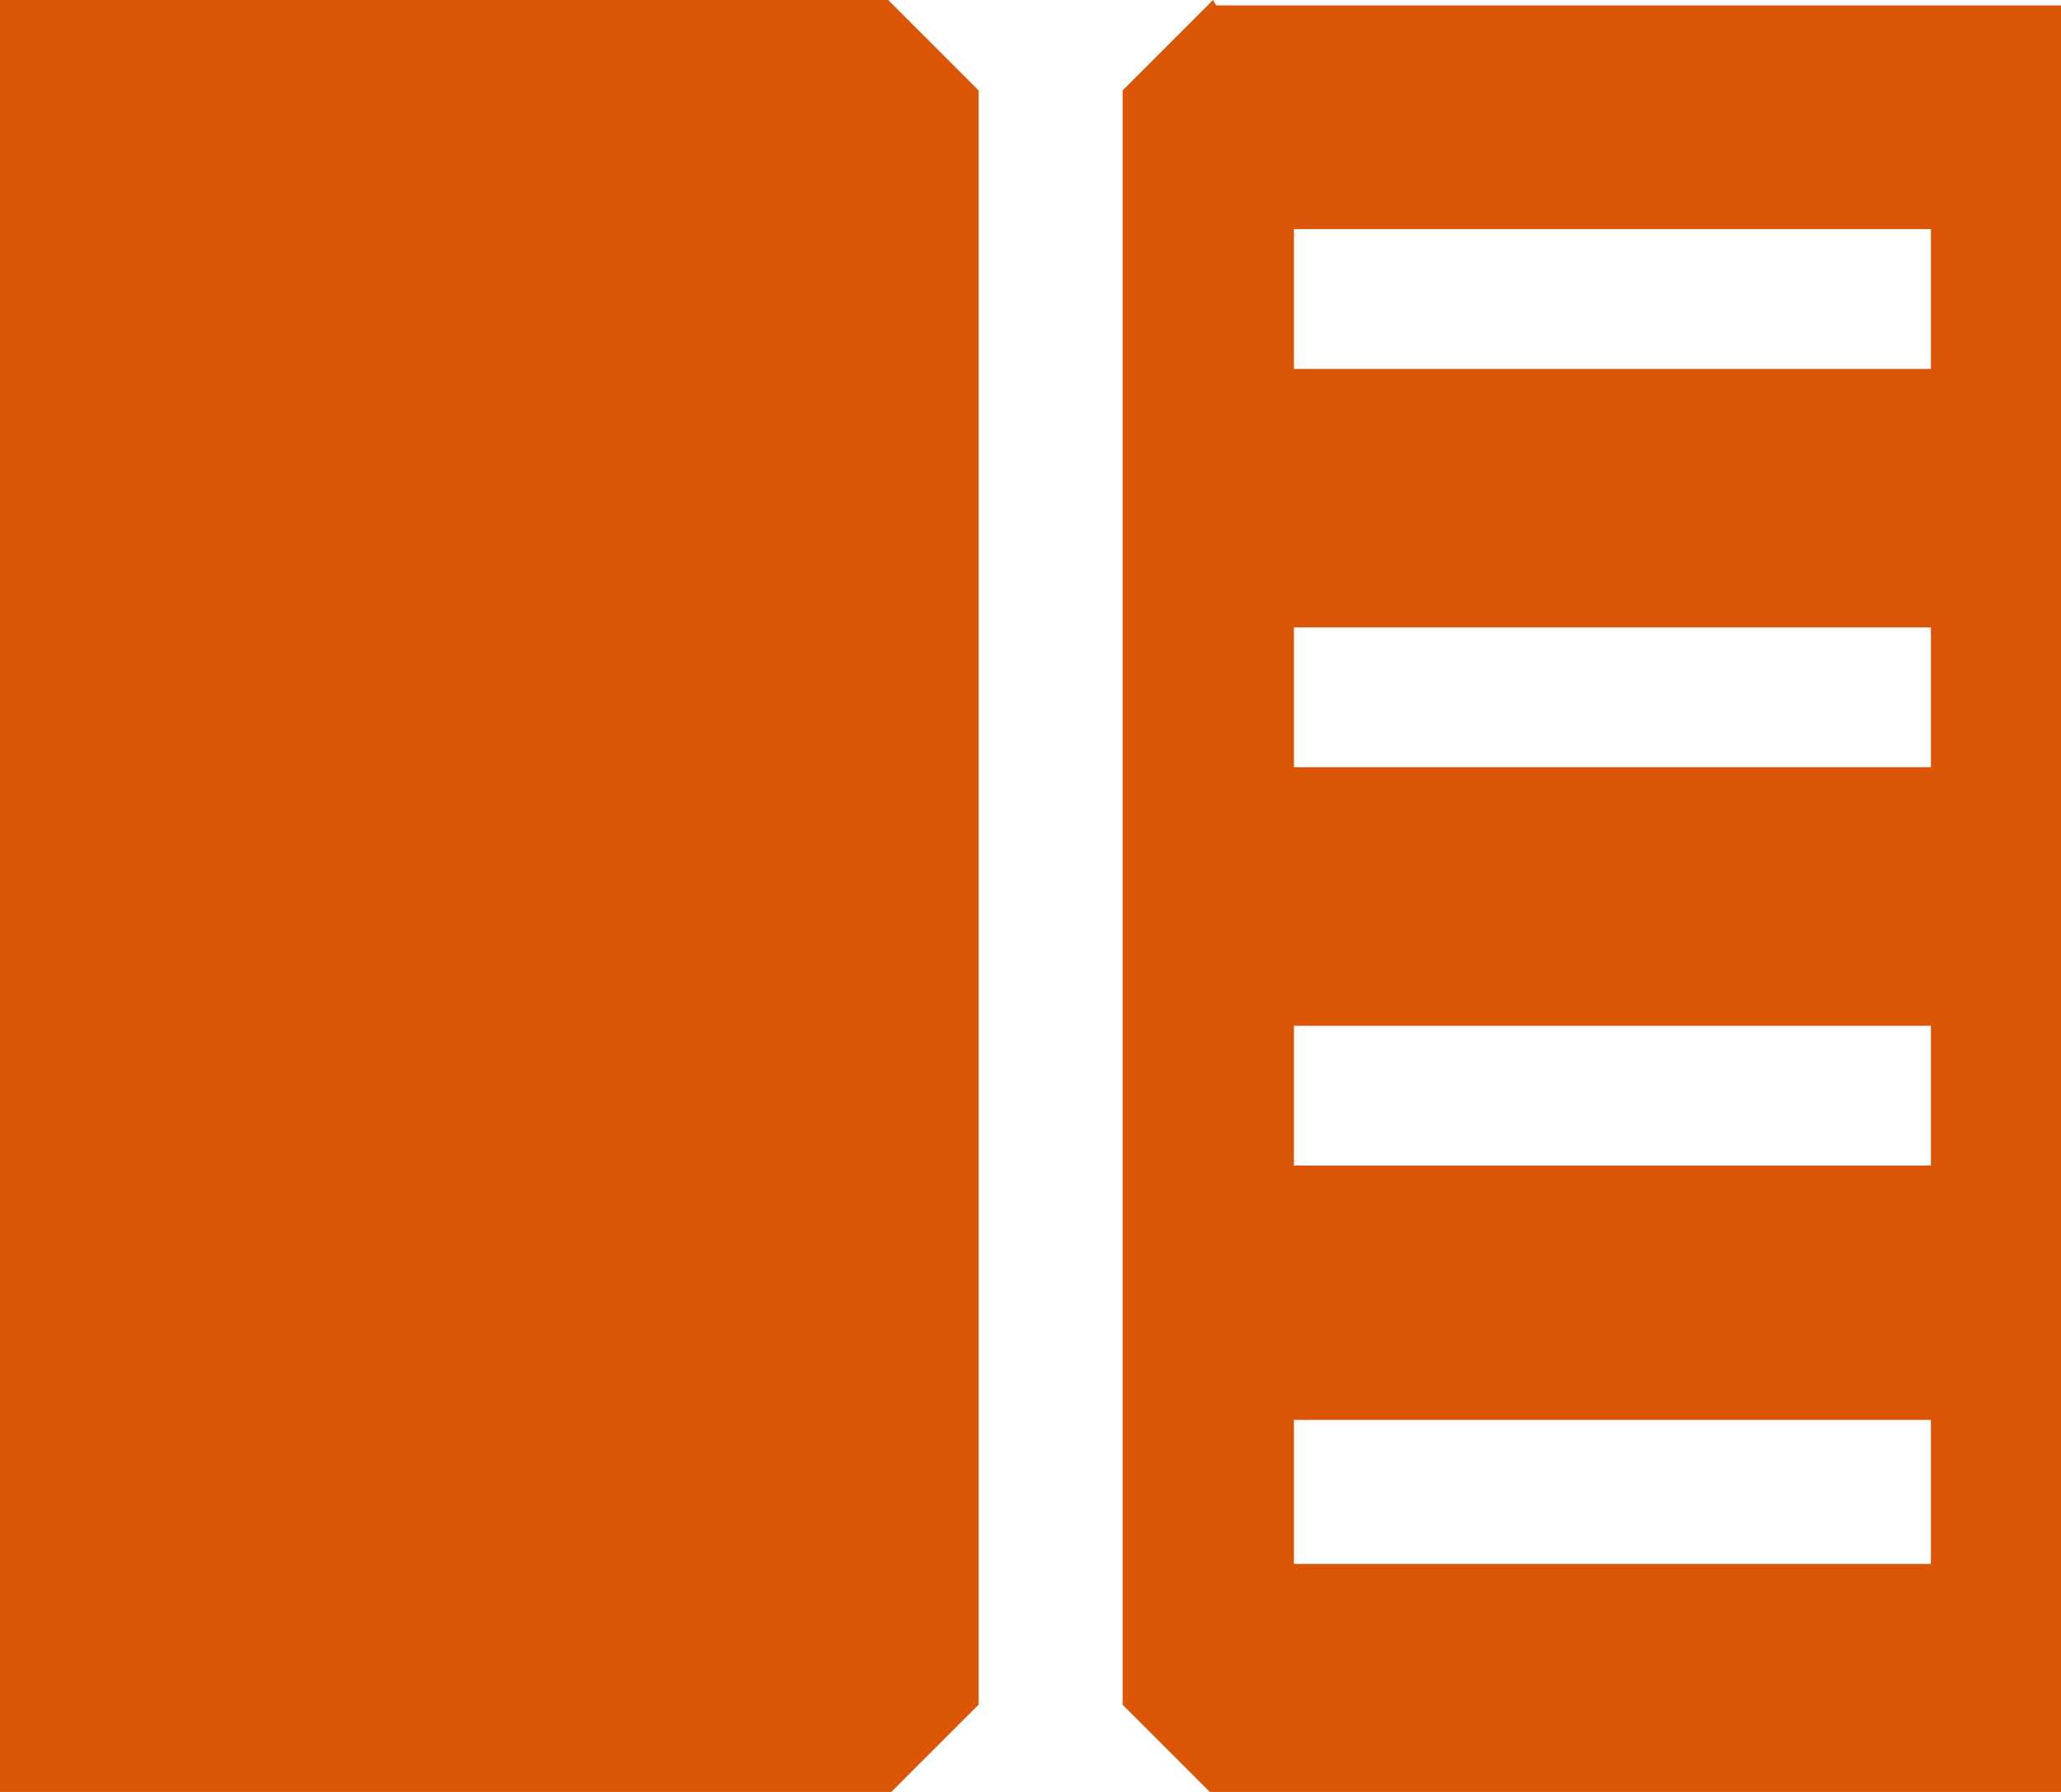 <?xml version="1.0" encoding="utf-8"?>
<!-- Generated by IcoMoon.io -->
<!DOCTYPE svg PUBLIC "-//W3C//DTD SVG 1.1//EN" "http://www.w3.org/Graphics/SVG/1.1/DTD/svg11.dtd">
<svg version="1.1" xmlns="http://www.w3.org/2000/svg" xmlns:xlink="http://www.w3.org/1999/xlink" width="23" height="20" viewBox="0 0 23 20">
<path fill="#dc5607" d="M10.921 19.026l-0.974 0.974h-9.947v-20h9.912l1.009 1.009v18.018z"></path>
<path fill="#dc5607" d="M13.537 0l-1.009 1.009v18.018l0.974 0.974h9.982v-19.941h-9.912zM21.548 17.455h-7.108v-1.607h7.108v1.56zM21.548 13.009h-7.108v-1.56h7.108v1.56zM21.548 8.563h-7.108v-1.56h7.108v1.56zM21.548 4.117h-7.108v-1.56h7.108v1.56z"></path>
</svg>
